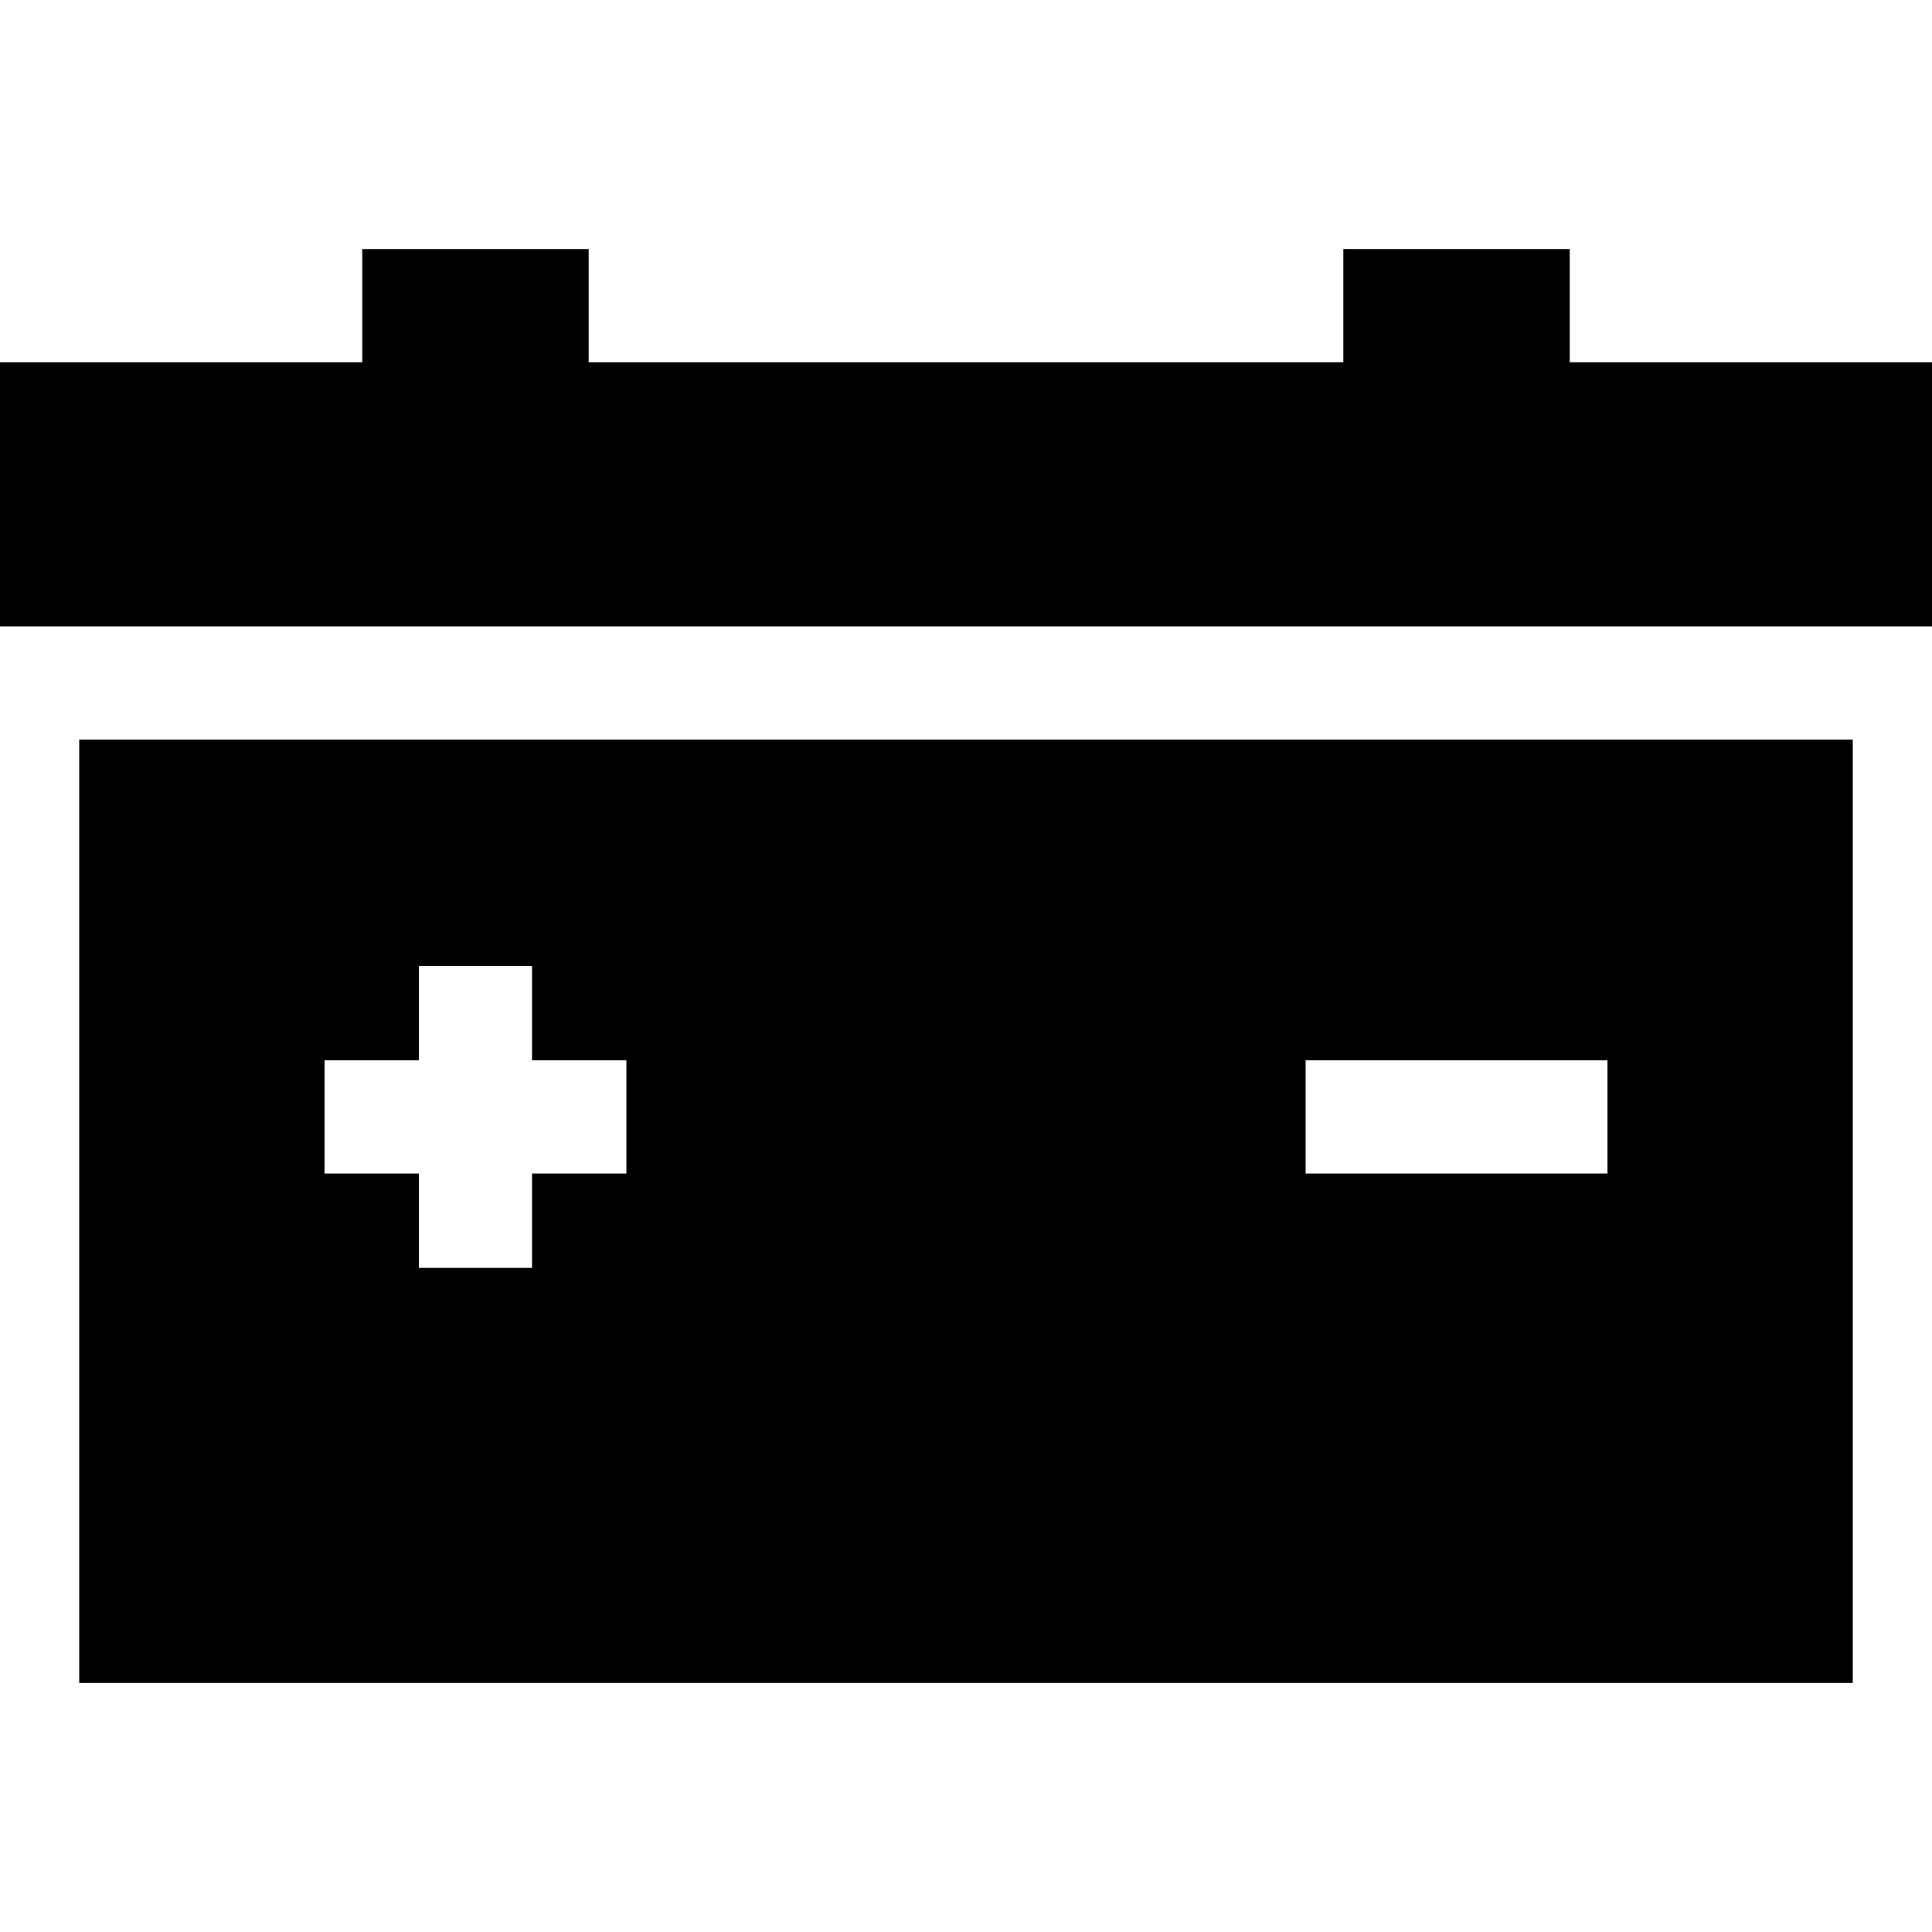 <?xml version="1.0" encoding="iso-8859-1"?>
<!-- Generator: Adobe Illustrator 19.0.0, SVG Export Plug-In . SVG Version: 6.00 Build 0)  -->
<svg xmlns="http://www.w3.org/2000/svg" xmlns:xlink="http://www.w3.org/1999/xlink" version="1.1" id="Layer_1" x="0px" y="0px" viewBox="0 0 512 512" style="enable-background:new 0 0 512 512;" xml:space="preserve">
<g>
	<g>
		<polygon points="416,96 416,66 356,66 356,96 156,96 156,66 96,66 96,96 0,96 0,166 512,166 512,96   "/>
	</g>
</g>
<g>
	<g>
		<path d="M21,196v250h470V196H21z M166,311h-25v25h-30v-25H86v-30h25v-25h30v25h25V311z M426,311h-80v-30h80V311z"/>
	</g>
</g>
<g>
</g>
<g>
</g>
<g>
</g>
<g>
</g>
<g>
</g>
<g>
</g>
<g>
</g>
<g>
</g>
<g>
</g>
<g>
</g>
<g>
</g>
<g>
</g>
<g>
</g>
<g>
</g>
<g>
</g>
</svg>
